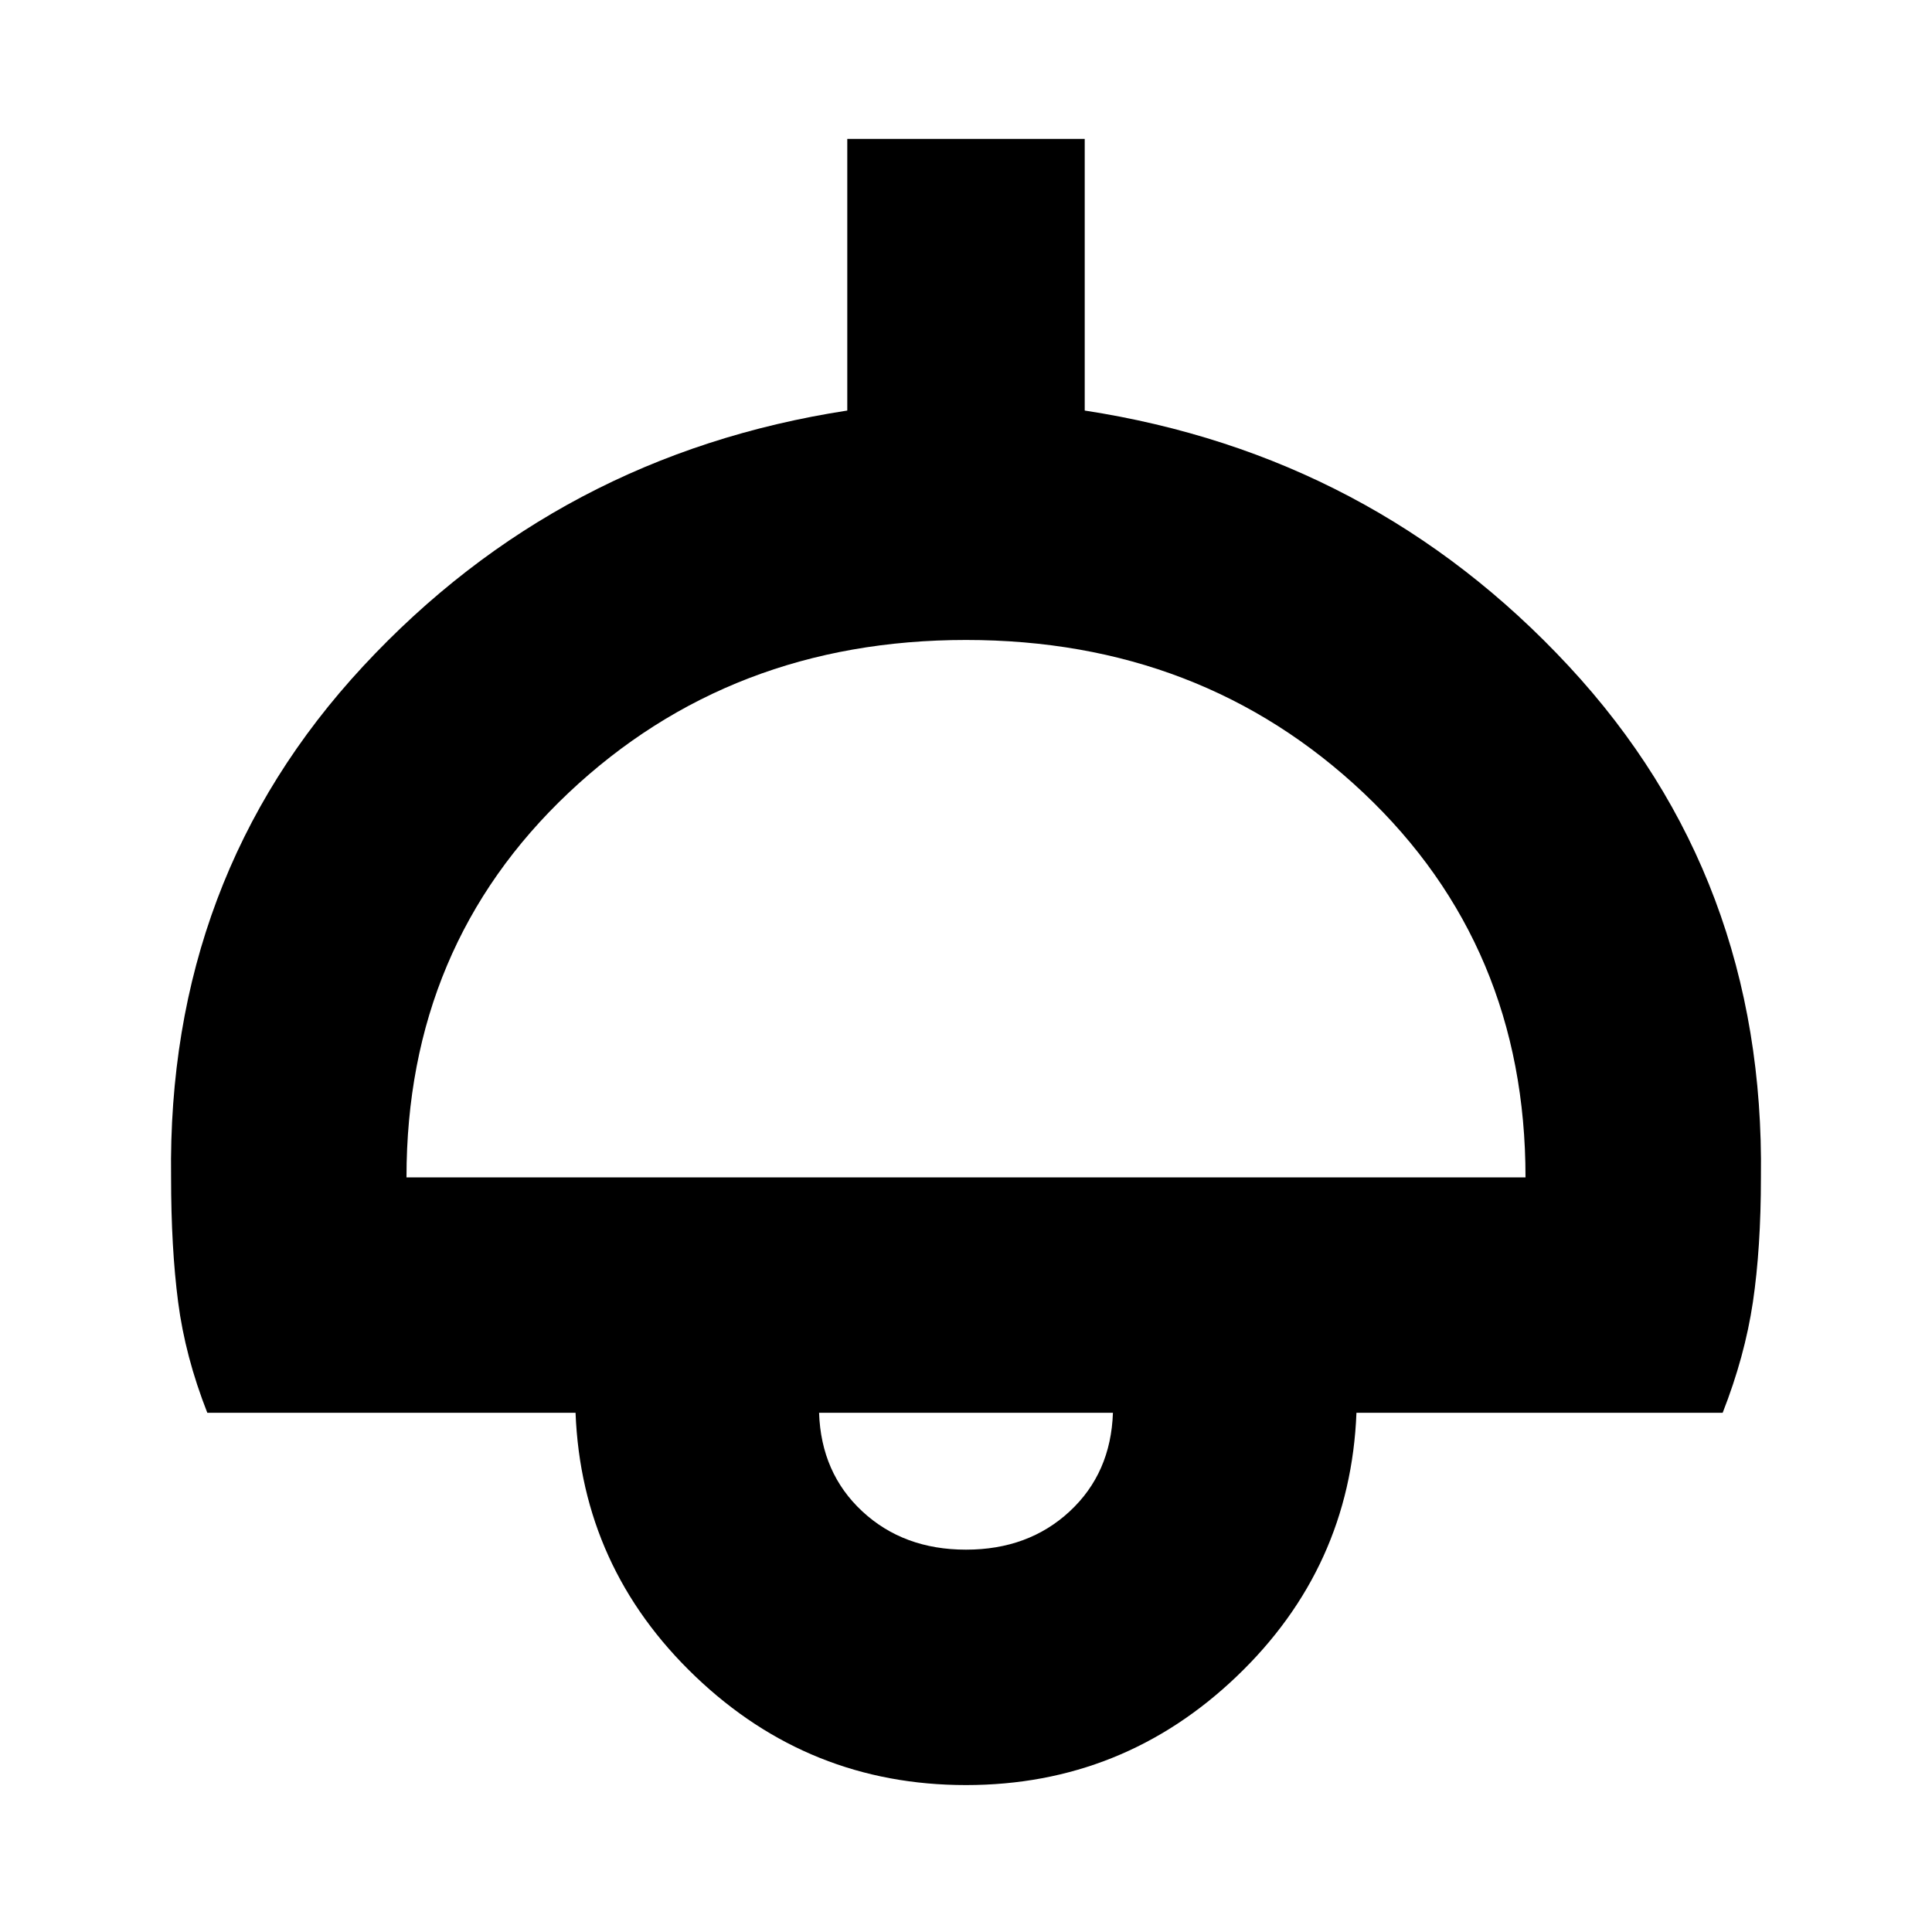 <svg xmlns="http://www.w3.org/2000/svg" height="20" width="20"><path d="M10 18.479Q8.375 18.479 7.198 17.354Q6.021 16.229 5.958 14.625H2.146Q1.917 14.042 1.844 13.479Q1.771 12.917 1.771 12.188Q1.729 9.083 3.76 6.896Q5.792 4.708 8.771 4.25V1.438H11.229V4.25Q14.208 4.708 16.24 6.896Q18.271 9.083 18.229 12.188Q18.229 12.917 18.146 13.479Q18.062 14.042 17.833 14.625H14.042Q13.979 16.229 12.802 17.354Q11.625 18.479 10 18.479ZM4.208 12.188H15.792Q15.792 9.792 14.115 8.208Q12.438 6.625 10 6.625Q7.562 6.625 5.885 8.208Q4.208 9.792 4.208 12.188ZM10 16.042Q10.646 16.042 11.073 15.646Q11.5 15.25 11.521 14.625H8.479Q8.5 15.25 8.927 15.646Q9.354 16.042 10 16.042ZM10 14.625Q10 14.625 10 14.625Q10 14.625 10 14.625Q10 14.625 10 14.625Q10 14.625 10 14.625Z"/></svg>